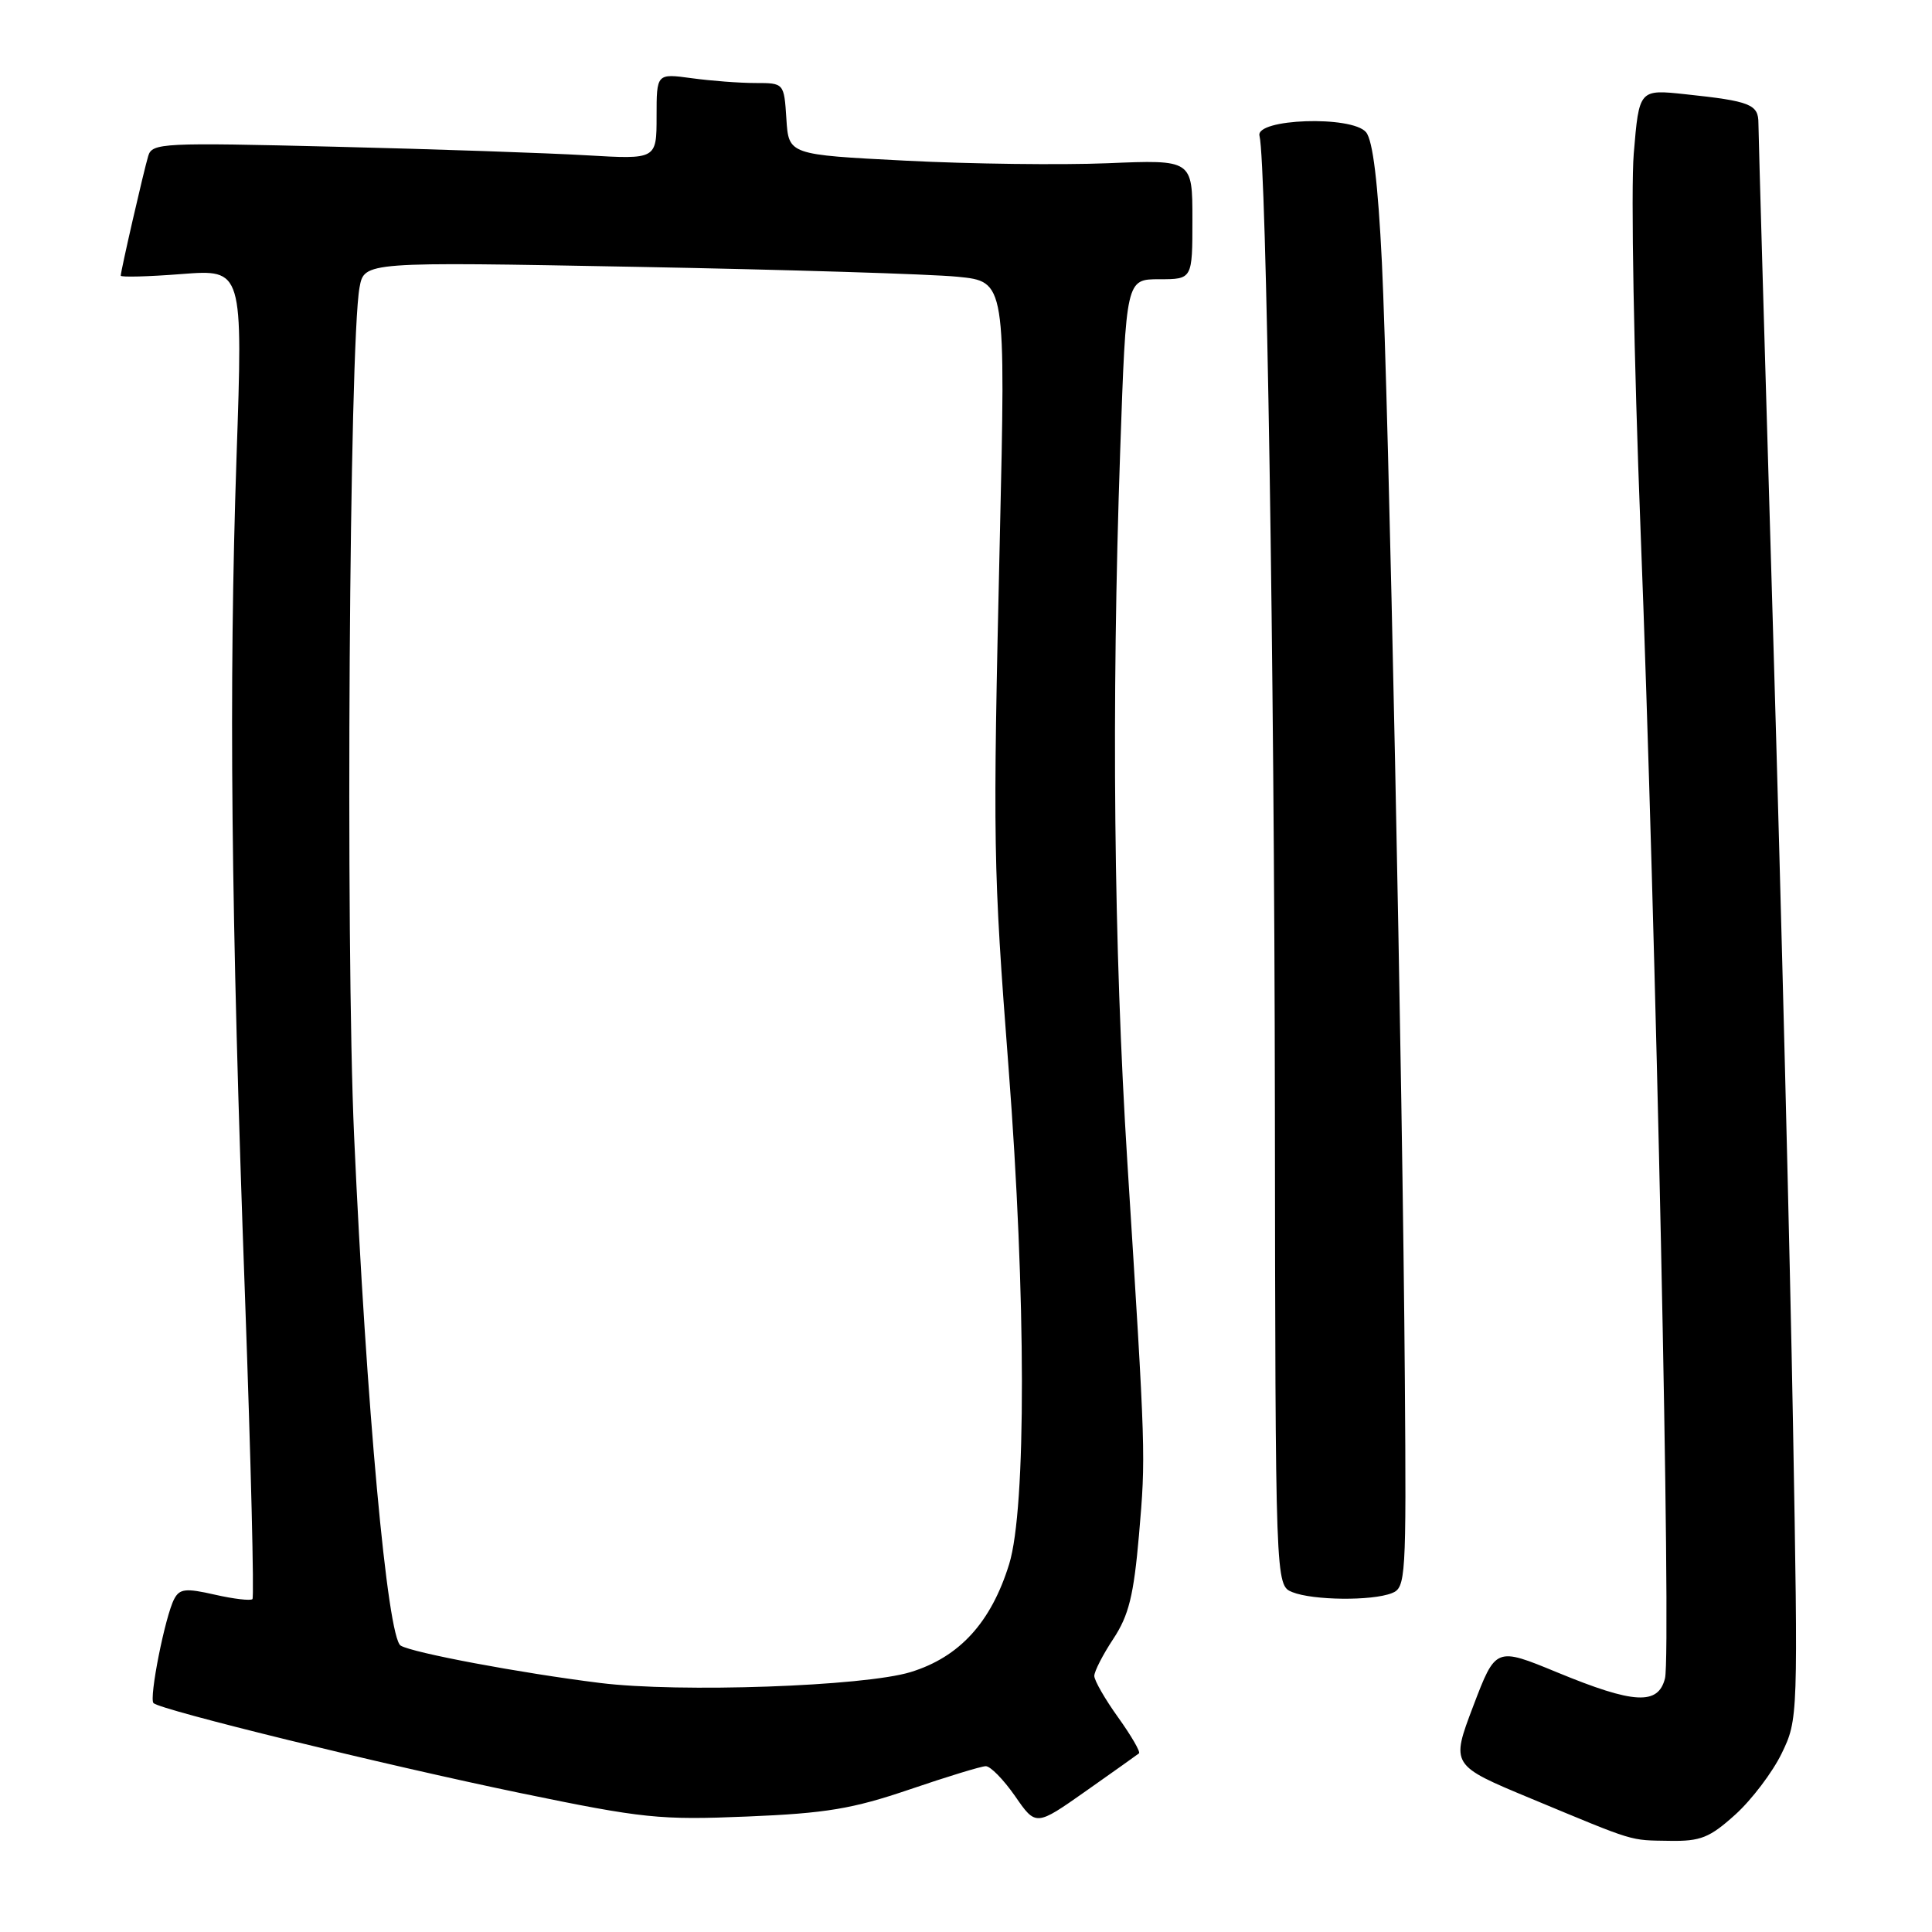 <?xml version="1.0" encoding="UTF-8" standalone="no"?>
<!DOCTYPE svg PUBLIC "-//W3C//DTD SVG 1.1//EN" "http://www.w3.org/Graphics/SVG/1.1/DTD/svg11.dtd" >
<svg xmlns="http://www.w3.org/2000/svg" xmlns:xlink="http://www.w3.org/1999/xlink" version="1.1" viewBox="0 0 256 256">
 <g >
 <path fill="currentColor"
d=" M 229.94 240.44 C 232.11 238.48 234.87 234.83 236.08 232.34 C 238.26 227.83 238.27 227.61 237.58 188.65 C 237.20 167.12 236.02 120.03 234.95 84.00 C 233.88 47.97 233.00 17.52 233.00 16.32 C 233.00 13.83 231.94 13.40 223.35 12.49 C 217.19 11.83 217.19 11.83 216.48 20.36 C 216.09 25.05 216.50 47.48 217.38 70.19 C 219.43 122.92 221.47 218.98 220.62 222.39 C 219.72 225.97 216.52 225.80 206.34 221.60 C 198.19 218.24 198.19 218.24 195.21 226.07 C 192.24 233.90 192.24 233.90 202.87 238.32 C 216.91 244.16 215.84 243.83 221.25 243.92 C 225.34 243.99 226.54 243.51 229.94 240.44 Z  M 150.92 232.33 C 151.15 232.15 149.91 230.01 148.17 227.58 C 146.43 225.16 145.00 222.67 145.00 222.07 C 145.00 221.46 146.14 219.24 147.53 217.14 C 149.57 214.04 150.22 211.43 150.92 203.41 C 151.83 192.83 151.83 192.85 149.38 154.00 C 147.58 125.43 147.26 93.62 148.43 59.75 C 149.22 37.00 149.22 37.00 153.61 37.00 C 158.00 37.00 158.00 37.00 158.00 29.08 C 158.00 21.16 158.00 21.16 146.75 21.63 C 140.56 21.88 128.53 21.73 120.00 21.29 C 104.50 20.50 104.50 20.50 104.20 15.75 C 103.89 11.00 103.89 11.00 100.08 11.00 C 97.99 11.00 94.19 10.71 91.64 10.36 C 87.00 9.73 87.00 9.73 87.00 15.42 C 87.00 21.12 87.00 21.12 77.75 20.58 C 72.66 20.28 57.63 19.76 44.34 19.44 C 21.52 18.88 20.15 18.94 19.64 20.67 C 19.02 22.74 16.00 35.91 16.00 36.53 C 16.00 36.75 19.64 36.66 24.09 36.31 C 32.19 35.69 32.19 35.69 31.34 60.59 C 30.31 91.21 30.60 120.59 32.47 171.97 C 33.25 193.68 33.69 211.64 33.45 211.89 C 33.20 212.13 30.96 211.87 28.46 211.30 C 24.61 210.42 23.80 210.51 23.08 211.88 C 21.88 214.15 19.72 225.05 20.34 225.67 C 21.25 226.58 50.95 233.86 69.00 237.60 C 85.22 240.95 87.41 241.18 99.00 240.70 C 109.46 240.27 112.97 239.68 120.50 237.12 C 125.45 235.43 130.00 234.04 130.61 234.03 C 131.23 234.01 132.97 235.80 134.50 237.99 C 137.26 241.99 137.26 241.99 143.88 237.33 C 147.52 234.76 150.69 232.52 150.92 232.33 Z  M 184.43 211.10 C 186.27 210.38 186.35 209.18 186.15 182.92 C 185.86 143.48 184.00 53.21 183.11 34.81 C 182.59 24.22 181.91 18.60 181.01 17.52 C 179.15 15.28 166.30 15.72 166.89 18.00 C 167.80 21.55 168.86 88.32 168.93 146.78 C 169.00 210.06 169.00 210.06 171.25 210.97 C 173.98 212.06 181.77 212.15 184.43 211.10 Z  M 79.50 223.00 C 68.96 221.69 54.63 219.00 53.09 218.05 C 51.33 216.97 48.52 186.19 46.92 150.50 C 45.77 124.85 46.28 45.41 47.64 38.09 C 48.27 34.68 48.27 34.68 84.39 35.36 C 104.25 35.73 123.37 36.32 126.88 36.67 C 133.26 37.30 133.26 37.30 132.48 71.40 C 131.55 112.24 131.59 114.70 133.64 141.50 C 135.97 171.83 136.00 199.85 133.72 207.25 C 131.33 214.98 127.14 219.57 120.66 221.56 C 114.51 223.45 89.99 224.31 79.50 223.00 Z "/>
</g>
</svg>